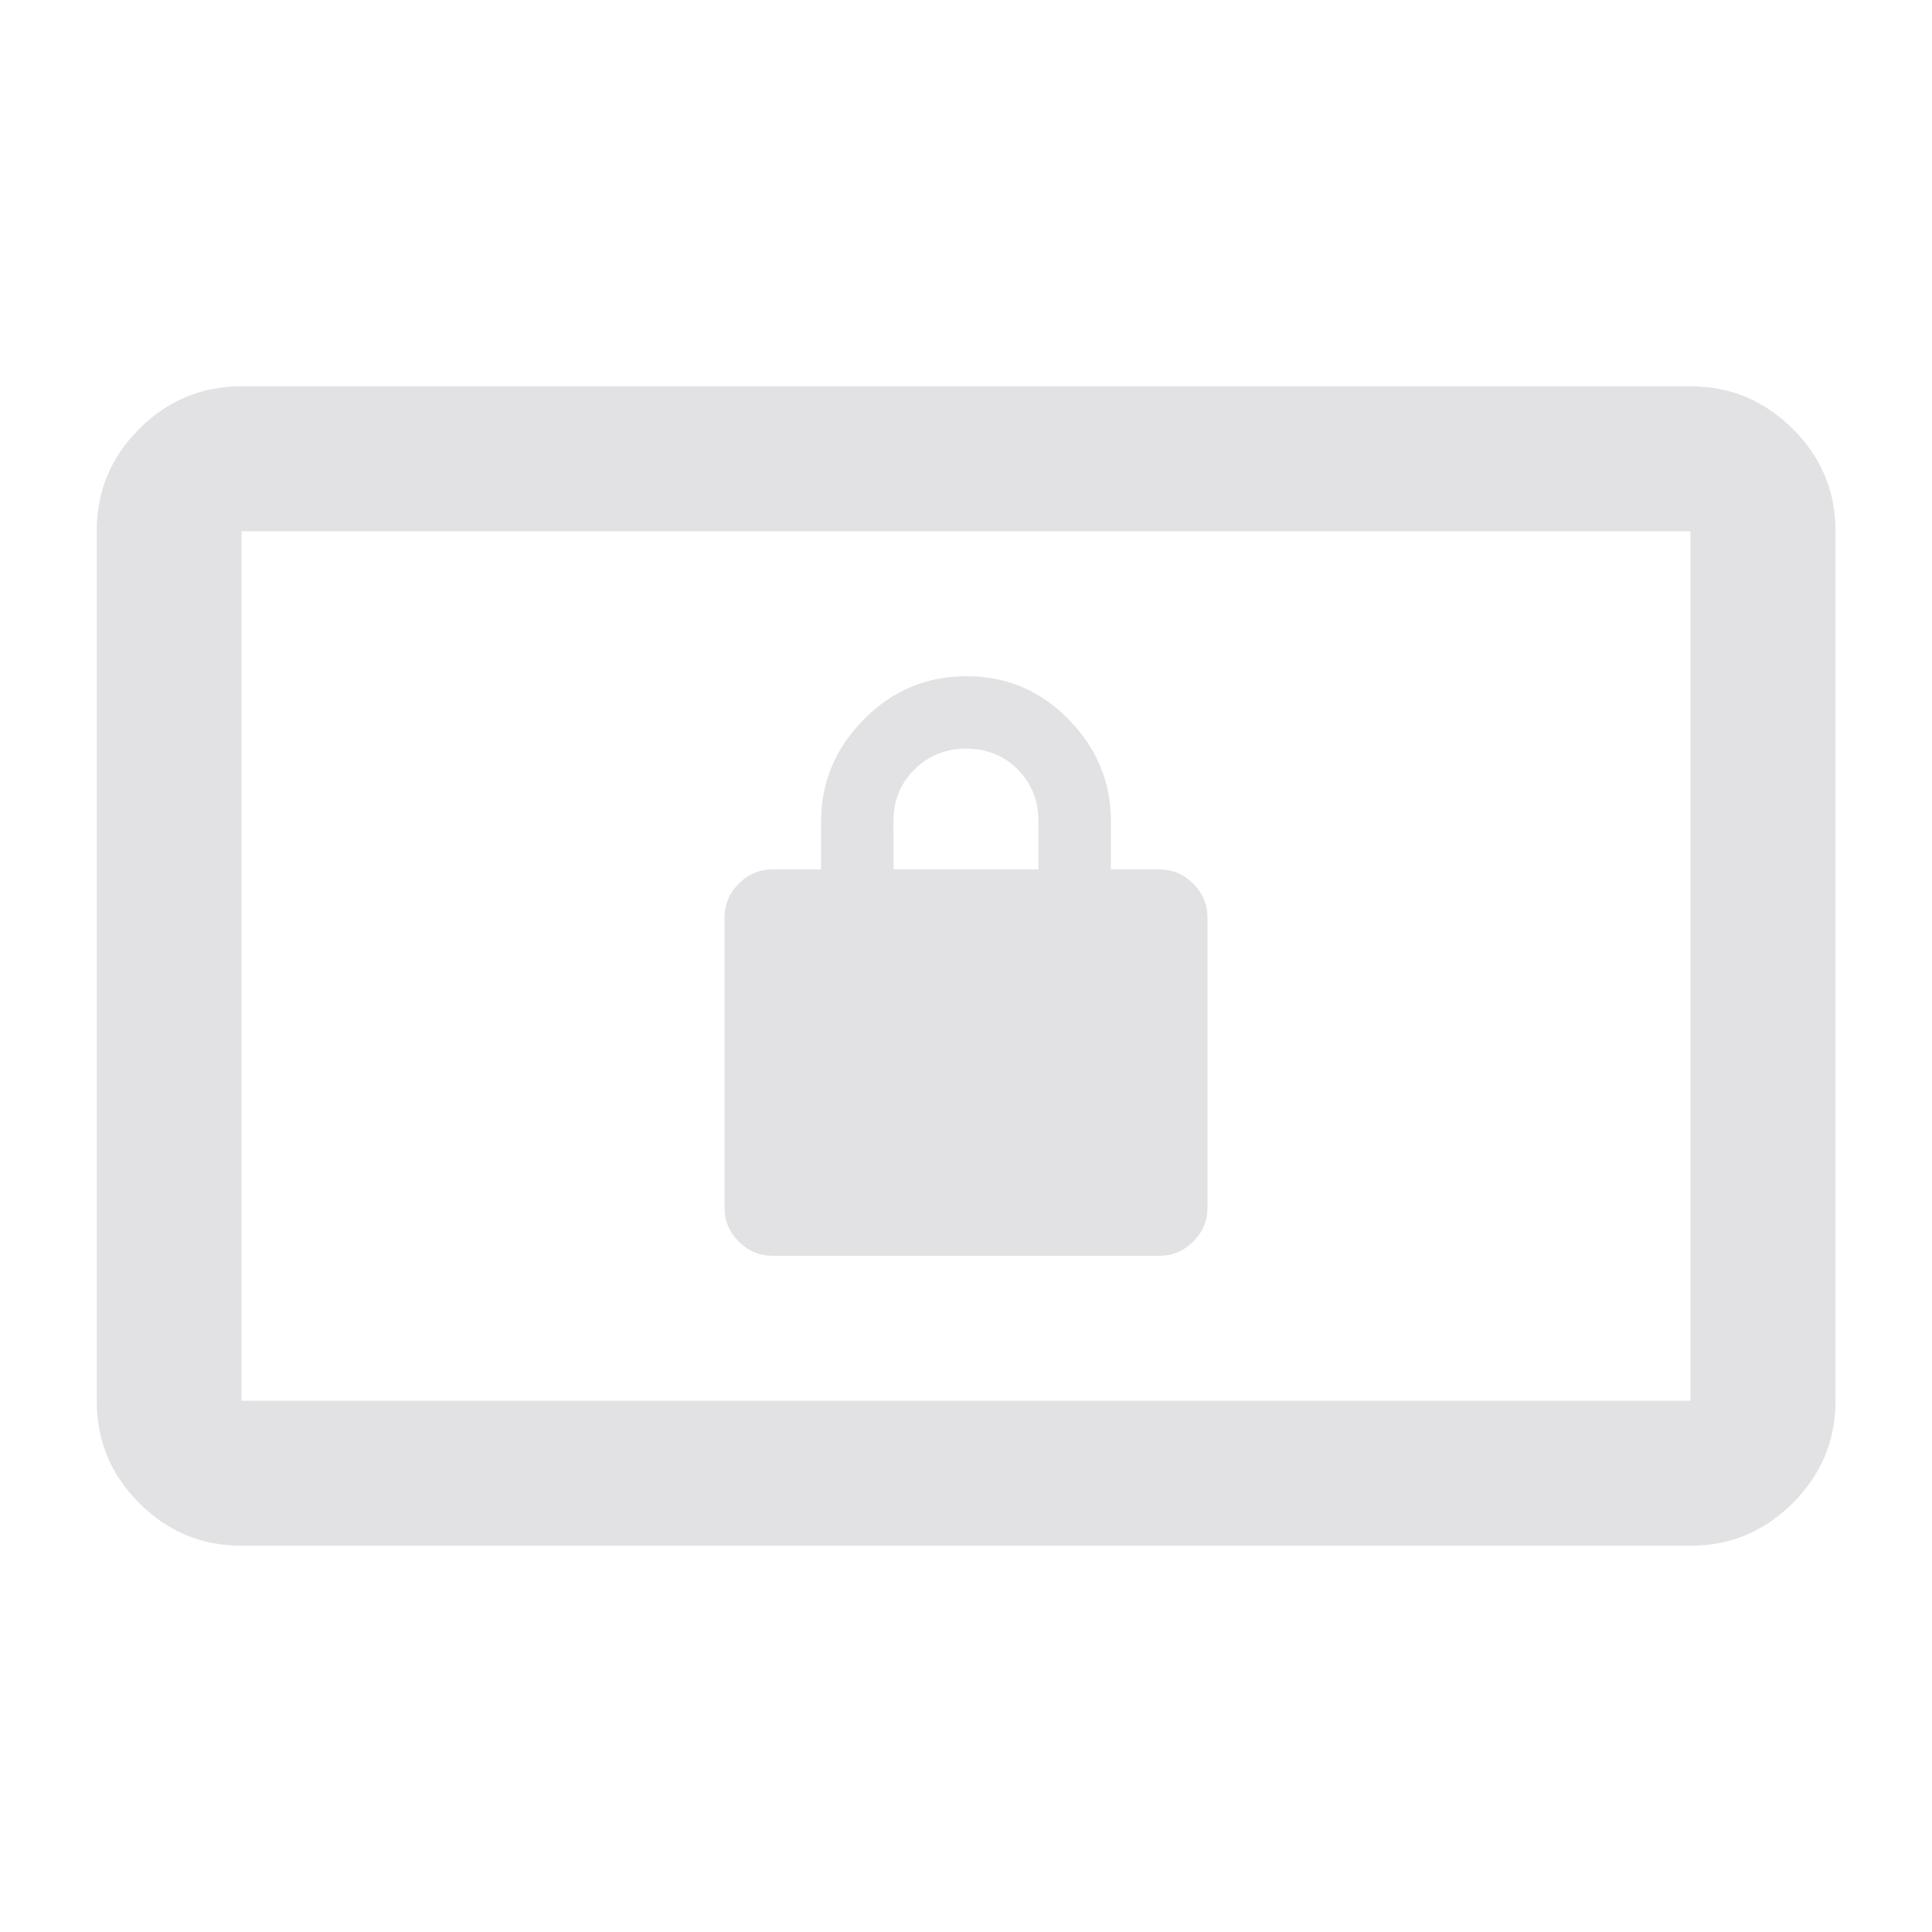 <svg height="16" width="16" version="1.1" xmlns="http://www.w3.org/2000/svg" xmlns:svg="http://www.w3.org/2000/svg">
  <style type="text/css" id="current-color-scheme">
    .ColorScheme-Text {
      color: #e2e2e5;
    }
  </style>
  <path
    d="M 2 3.199 C 1.67 3.199 1.387 3.317 1.152 3.553 C 0.917 3.787 0.801 4.07 0.801 4.4 L 0.801 11.6 C 0.801 11.93 0.917 12.213 1.152 12.447 C 1.387 12.683 1.67 12.801 2 12.801 L 14 12.801 C 14.33 12.801 14.612 12.683 14.848 12.447 C 15.083 12.212 15.201 11.93 15.201 11.6 L 15.201 4.398 C 15.201 4.068 15.083 3.787 14.848 3.553 C 14.612 3.318 14.33 3.199 14 3.199 L 2 3.199 z M 2 4.4 L 14 4.4 L 14 11.6 L 2 11.6 L 2 4.4 z "
    class="ColorScheme-Text" fill="currentColor" />
  <path
    d="m 6.4,10.4 q -0.165,0 -0.282,-0.118 Q 6,10.165 6,10 V 7.6 q 0,-0.165 0.118,-0.282 Q 6.235,7.2 6.4,7.2 H 6.8 v -0.4 q 0,-0.483 0.354,-0.842 0.354,-0.358 0.85,-0.358 0.497,0 0.846,0.358 0.35,0.358 0.35,0.842 v 0.4 h 0.4 q 0.165,0 0.282,0.118 0.118,0.118 0.118,0.282 v 2.4 q 0,0.165 -0.118,0.282 -0.118,0.118 -0.282,0.118 z M 7.4,7.2 h 1.2 v -0.4 q 0,-0.255 -0.172,-0.428 -0.172,-0.172 -0.425,-0.172 -0.254,0 -0.429,0.172 -0.175,0.173 -0.175,0.428 z"
    class="ColorScheme-Text" fill="currentColor" />
</svg>